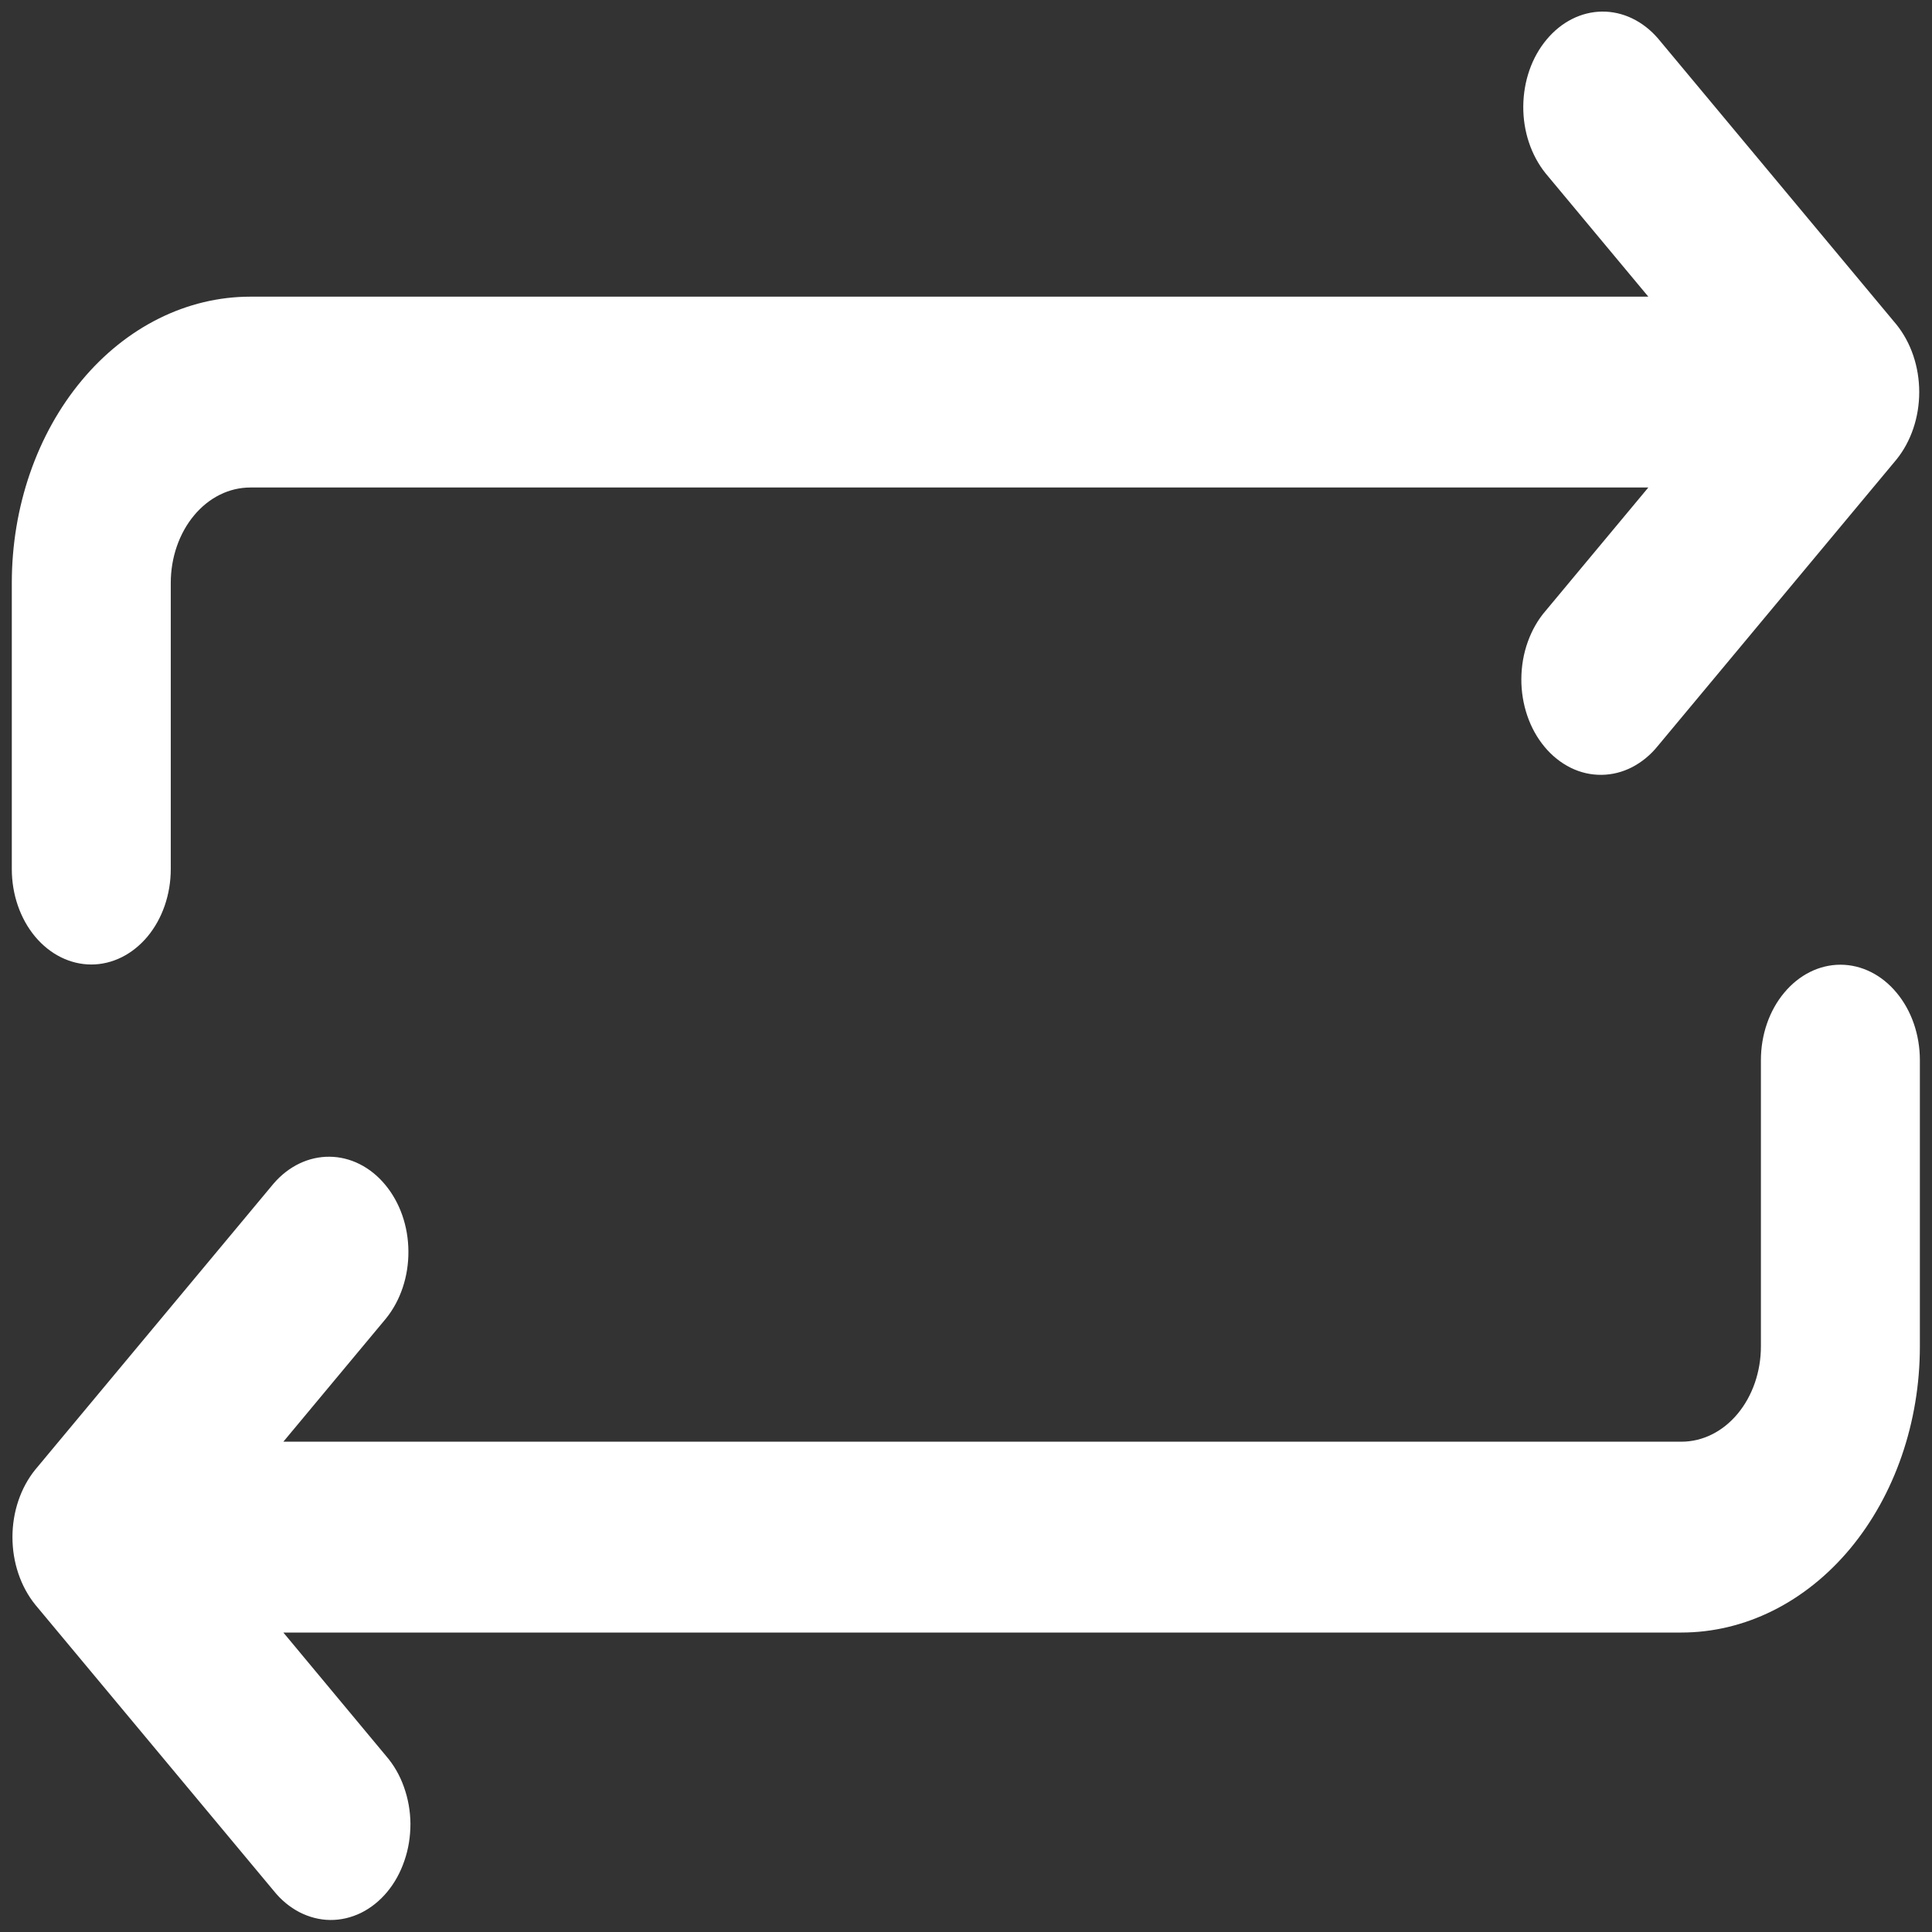 <svg width="18" height="18" viewBox="0 0 18 18" fill="none" xmlns="http://www.w3.org/2000/svg">
    <rect x="0" y="0" width="18" height="18" fill="#333333" stroke="none"/>
    <path d="M17.669 3.024L15.447 0.358C15.307 0.196 15.12 0.106 14.926 0.108C14.732 0.11 14.546 0.204 14.409 0.369C14.271 0.534 14.194 0.756 14.192 0.99C14.19 1.223 14.265 1.447 14.4 1.615L15.357 2.764H2.332C1.743 2.764 1.177 3.045 0.761 3.545C0.344 4.045 0.11 4.723 0.11 5.431L0.11 8.097C0.11 8.333 0.188 8.559 0.327 8.726C0.466 8.892 0.654 8.986 0.851 8.986C1.047 8.986 1.235 8.892 1.374 8.726C1.513 8.559 1.591 8.333 1.591 8.097V5.431C1.591 5.195 1.669 4.969 1.808 4.802C1.947 4.635 2.135 4.542 2.332 4.542H15.357L14.4 5.691C14.329 5.773 14.273 5.871 14.234 5.98C14.195 6.088 14.175 6.205 14.174 6.323C14.173 6.441 14.192 6.558 14.229 6.667C14.266 6.776 14.321 6.875 14.391 6.959C14.46 7.042 14.543 7.108 14.634 7.153C14.725 7.198 14.822 7.22 14.921 7.219C15.019 7.218 15.116 7.194 15.207 7.147C15.297 7.1 15.379 7.033 15.447 6.948L17.669 4.281C17.805 4.113 17.881 3.887 17.881 3.653C17.881 3.418 17.805 3.193 17.669 3.024Z" fill="white"></path>
    <path d="M17.147 8.988C16.95 8.988 16.762 9.082 16.623 9.249C16.484 9.415 16.406 9.641 16.406 9.877V12.544C16.406 12.779 16.328 13.005 16.189 13.172C16.05 13.339 15.862 13.432 15.665 13.432H2.64L3.597 12.283C3.732 12.116 3.807 11.891 3.805 11.658C3.804 11.425 3.726 11.202 3.588 11.037C3.451 10.872 3.265 10.779 3.071 10.777C2.877 10.775 2.69 10.864 2.55 11.026L0.328 13.693C0.192 13.861 0.116 14.087 0.116 14.321C0.116 14.556 0.192 14.781 0.328 14.95L2.55 17.616C2.618 17.701 2.7 17.769 2.791 17.816C2.881 17.862 2.978 17.887 3.076 17.888C3.175 17.889 3.272 17.866 3.363 17.822C3.454 17.777 3.537 17.711 3.607 17.627C3.676 17.544 3.731 17.445 3.768 17.335C3.806 17.226 3.824 17.109 3.824 16.991C3.823 16.873 3.802 16.756 3.763 16.648C3.725 16.54 3.668 16.442 3.597 16.36L2.64 15.21H15.665C16.255 15.21 16.82 14.929 17.237 14.429C17.653 13.929 17.887 13.251 17.887 12.544V9.877C17.887 9.641 17.809 9.415 17.67 9.249C17.532 9.082 17.343 8.988 17.147 8.988Z" fill="white"></path>
</svg>
